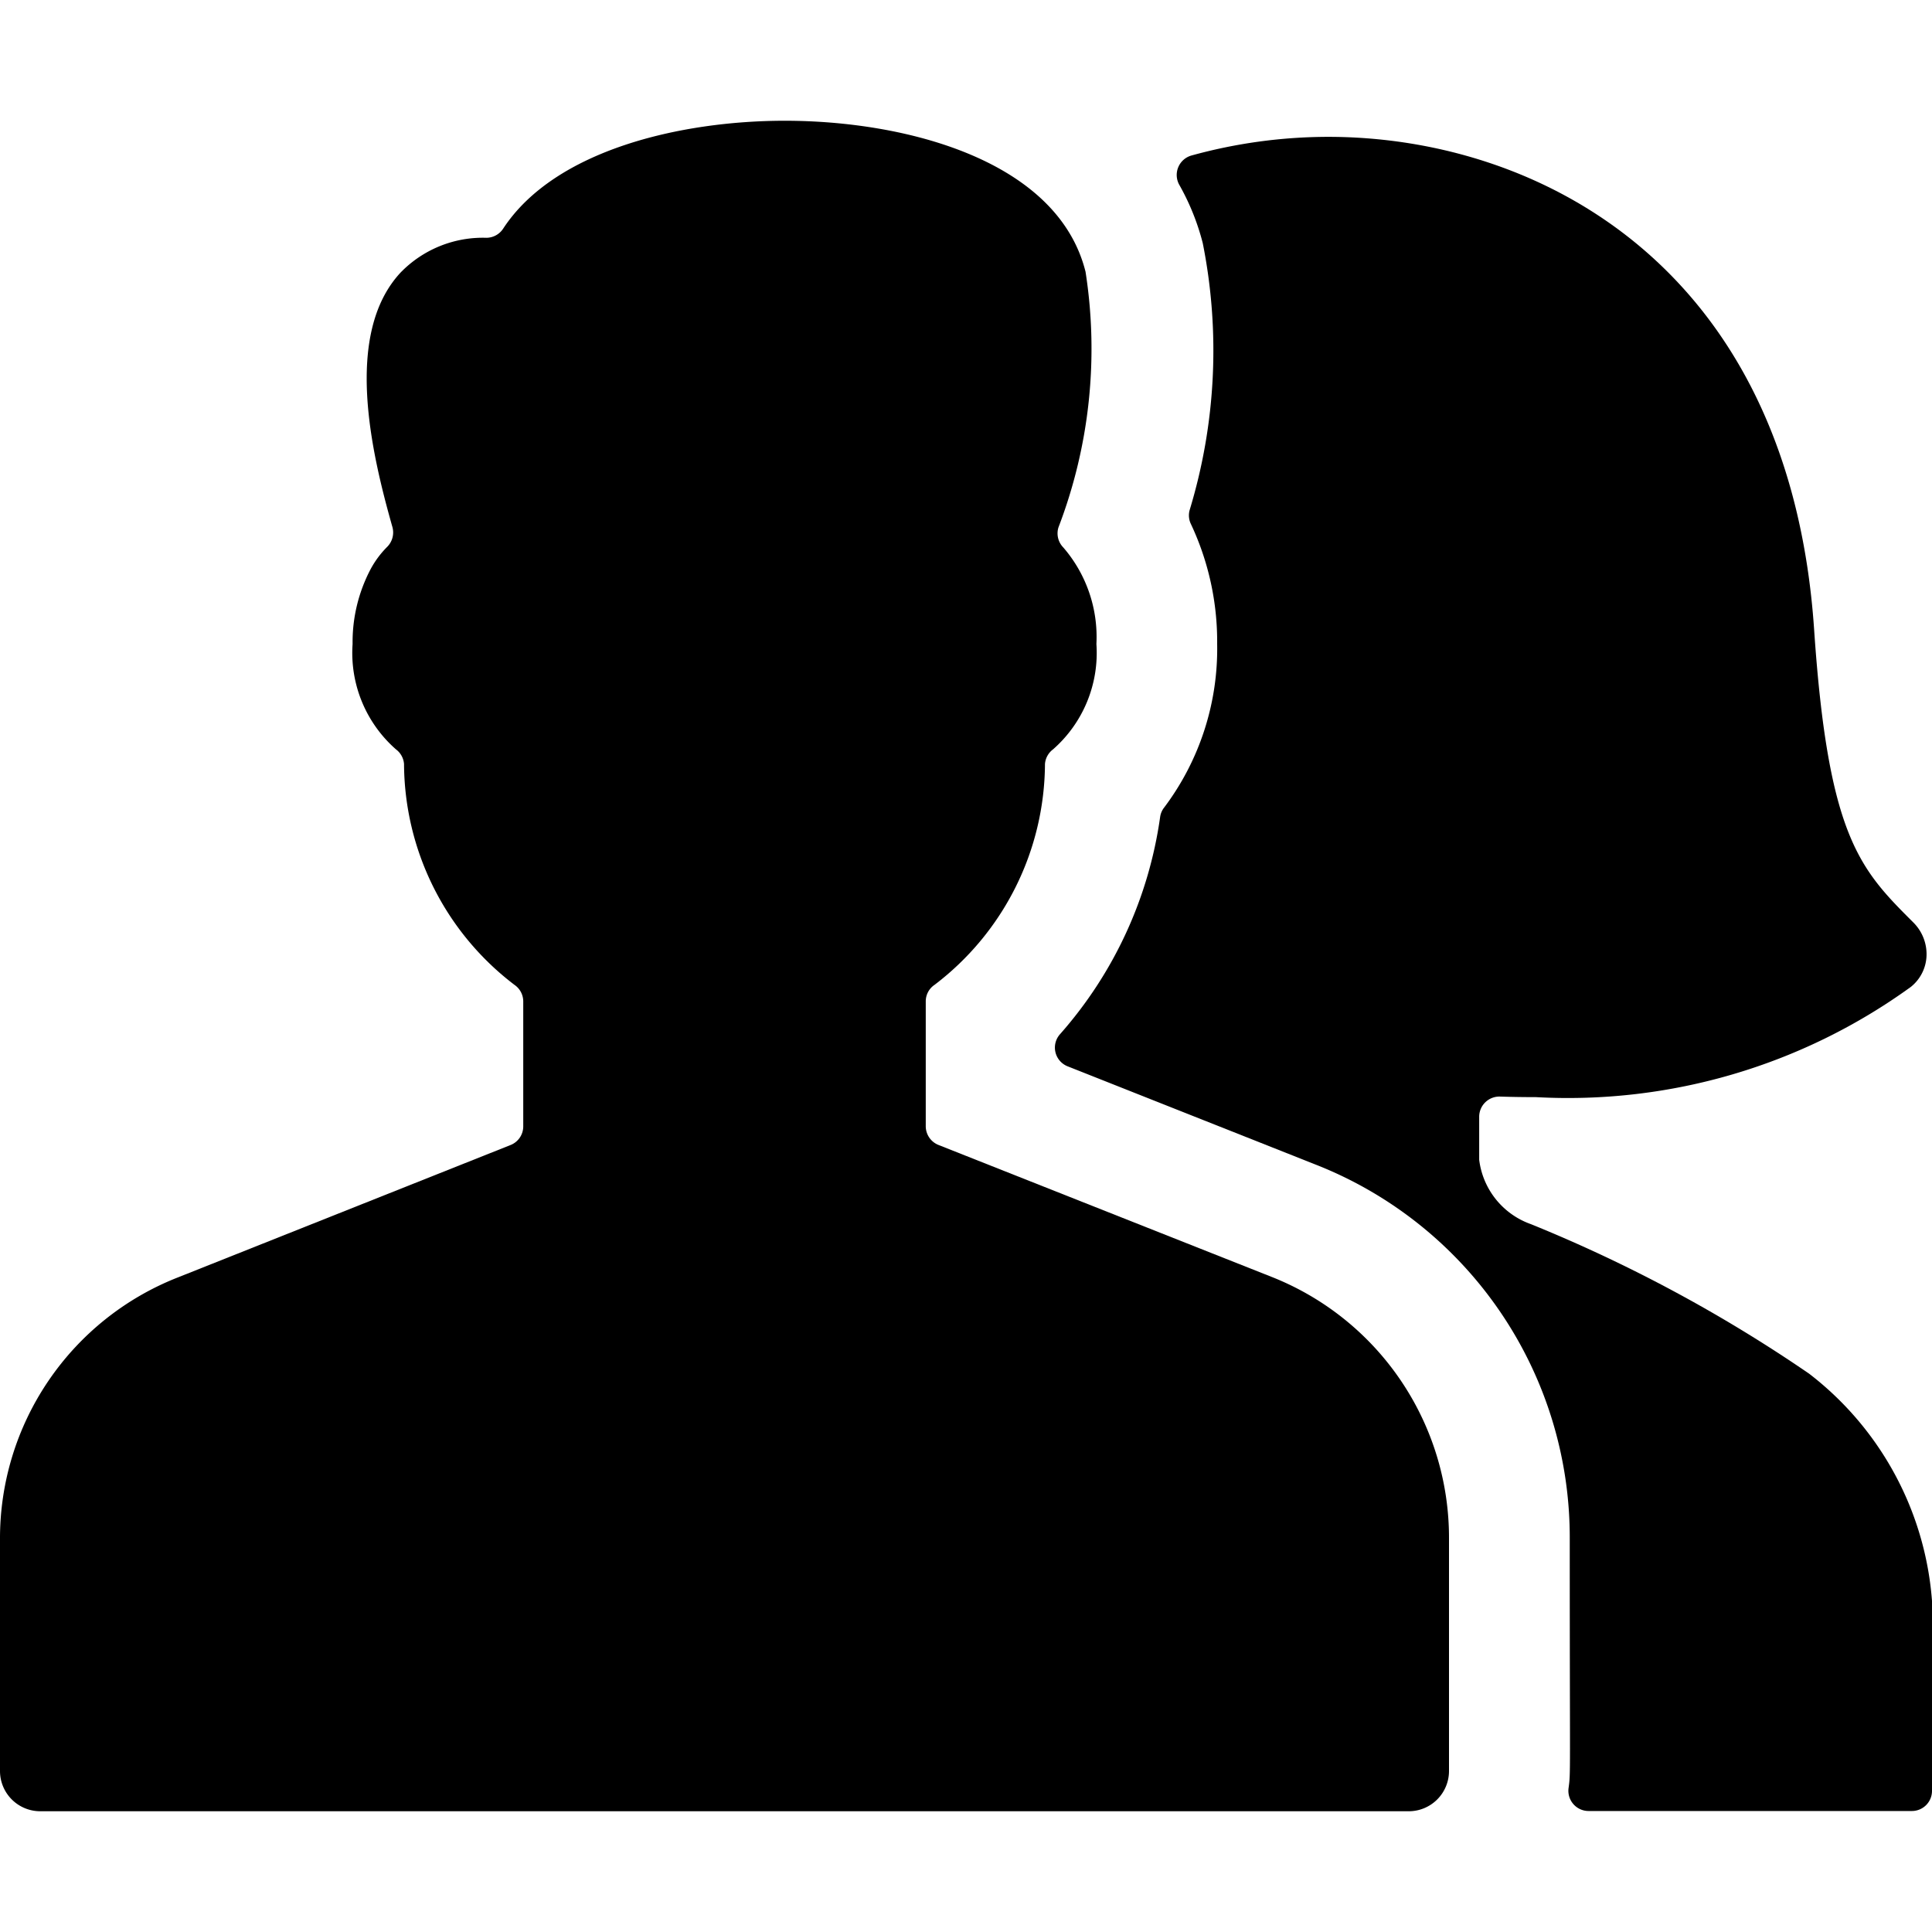 <svg id="Bold" xmlns="http://www.w3.org/2000/svg" viewBox="0 0 24 24"><title>multiple-man-woman-1</title><path d="M22.473,17.064a18.212,18.212,0,0,0-3.455-1.857.974.974,0,0,1-.643-.8v-.535a.251.251,0,0,1,.257-.25c.154.005.3.007.449.007a7.259,7.259,0,0,0,4.657-1.37.519.519,0,0,0,.194-.384.556.556,0,0,0-.162-.414c-.661-.66-1.059-1.058-1.234-3.636C22.23,3.3,19.094,1.7,16.5,1.7a6.4,6.4,0,0,0-1.7.232.251.251,0,0,0-.151.363,2.96,2.96,0,0,1,.292.725,6.811,6.811,0,0,1-.163,3.317.246.246,0,0,0,.016.173A3.428,3.428,0,0,1,15.12,8a3.278,3.278,0,0,1-.658,2.031.243.243,0,0,0-.05.115,5.156,5.156,0,0,1-1.243,2.7.25.25,0,0,0,.093.4l3.079,1.22A4.975,4.975,0,0,1,19.5,19.114c0,3.016.013,2.895-.015,3.1a.251.251,0,0,0,.249.283H23.75a.25.25,0,0,0,.25-.25V20.482A3.933,3.933,0,0,0,22.473,17.064Z"/><path d="M17.5,22.5A.5.5,0,0,0,18,22V19.114a3.484,3.484,0,0,0-2.211-3.255l-4.131-1.636a.251.251,0,0,1-.158-.232V12.44a.247.247,0,0,1,.108-.205A3.468,3.468,0,0,0,12.981,9.49a.251.251,0,0,1,.1-.181A1.593,1.593,0,0,0,13.62,8a1.7,1.7,0,0,0-.412-1.2.25.25,0,0,1-.059-.25,6.205,6.205,0,0,0,.336-3.174C13.139,1.992,11.256,1.5,9.75,1.5c-1.292,0-2.86.362-3.5,1.341a.251.251,0,0,1-.206.113,1.424,1.424,0,0,0-1.069.433c-.713.769-.357,2.253-.1,3.161a.253.253,0,0,1-.065.245,1.184,1.184,0,0,0-.207.279A1.942,1.942,0,0,0,4.38,8a1.593,1.593,0,0,0,.539,1.309.251.251,0,0,1,.1.181,3.468,3.468,0,0,0,1.373,2.745.25.25,0,0,1,.108.205v1.552a.249.249,0,0,1-.158.232L2.206,15.87A3.482,3.482,0,0,0,0,19.122V22a.5.5,0,0,0,.5.5Z"/></svg>